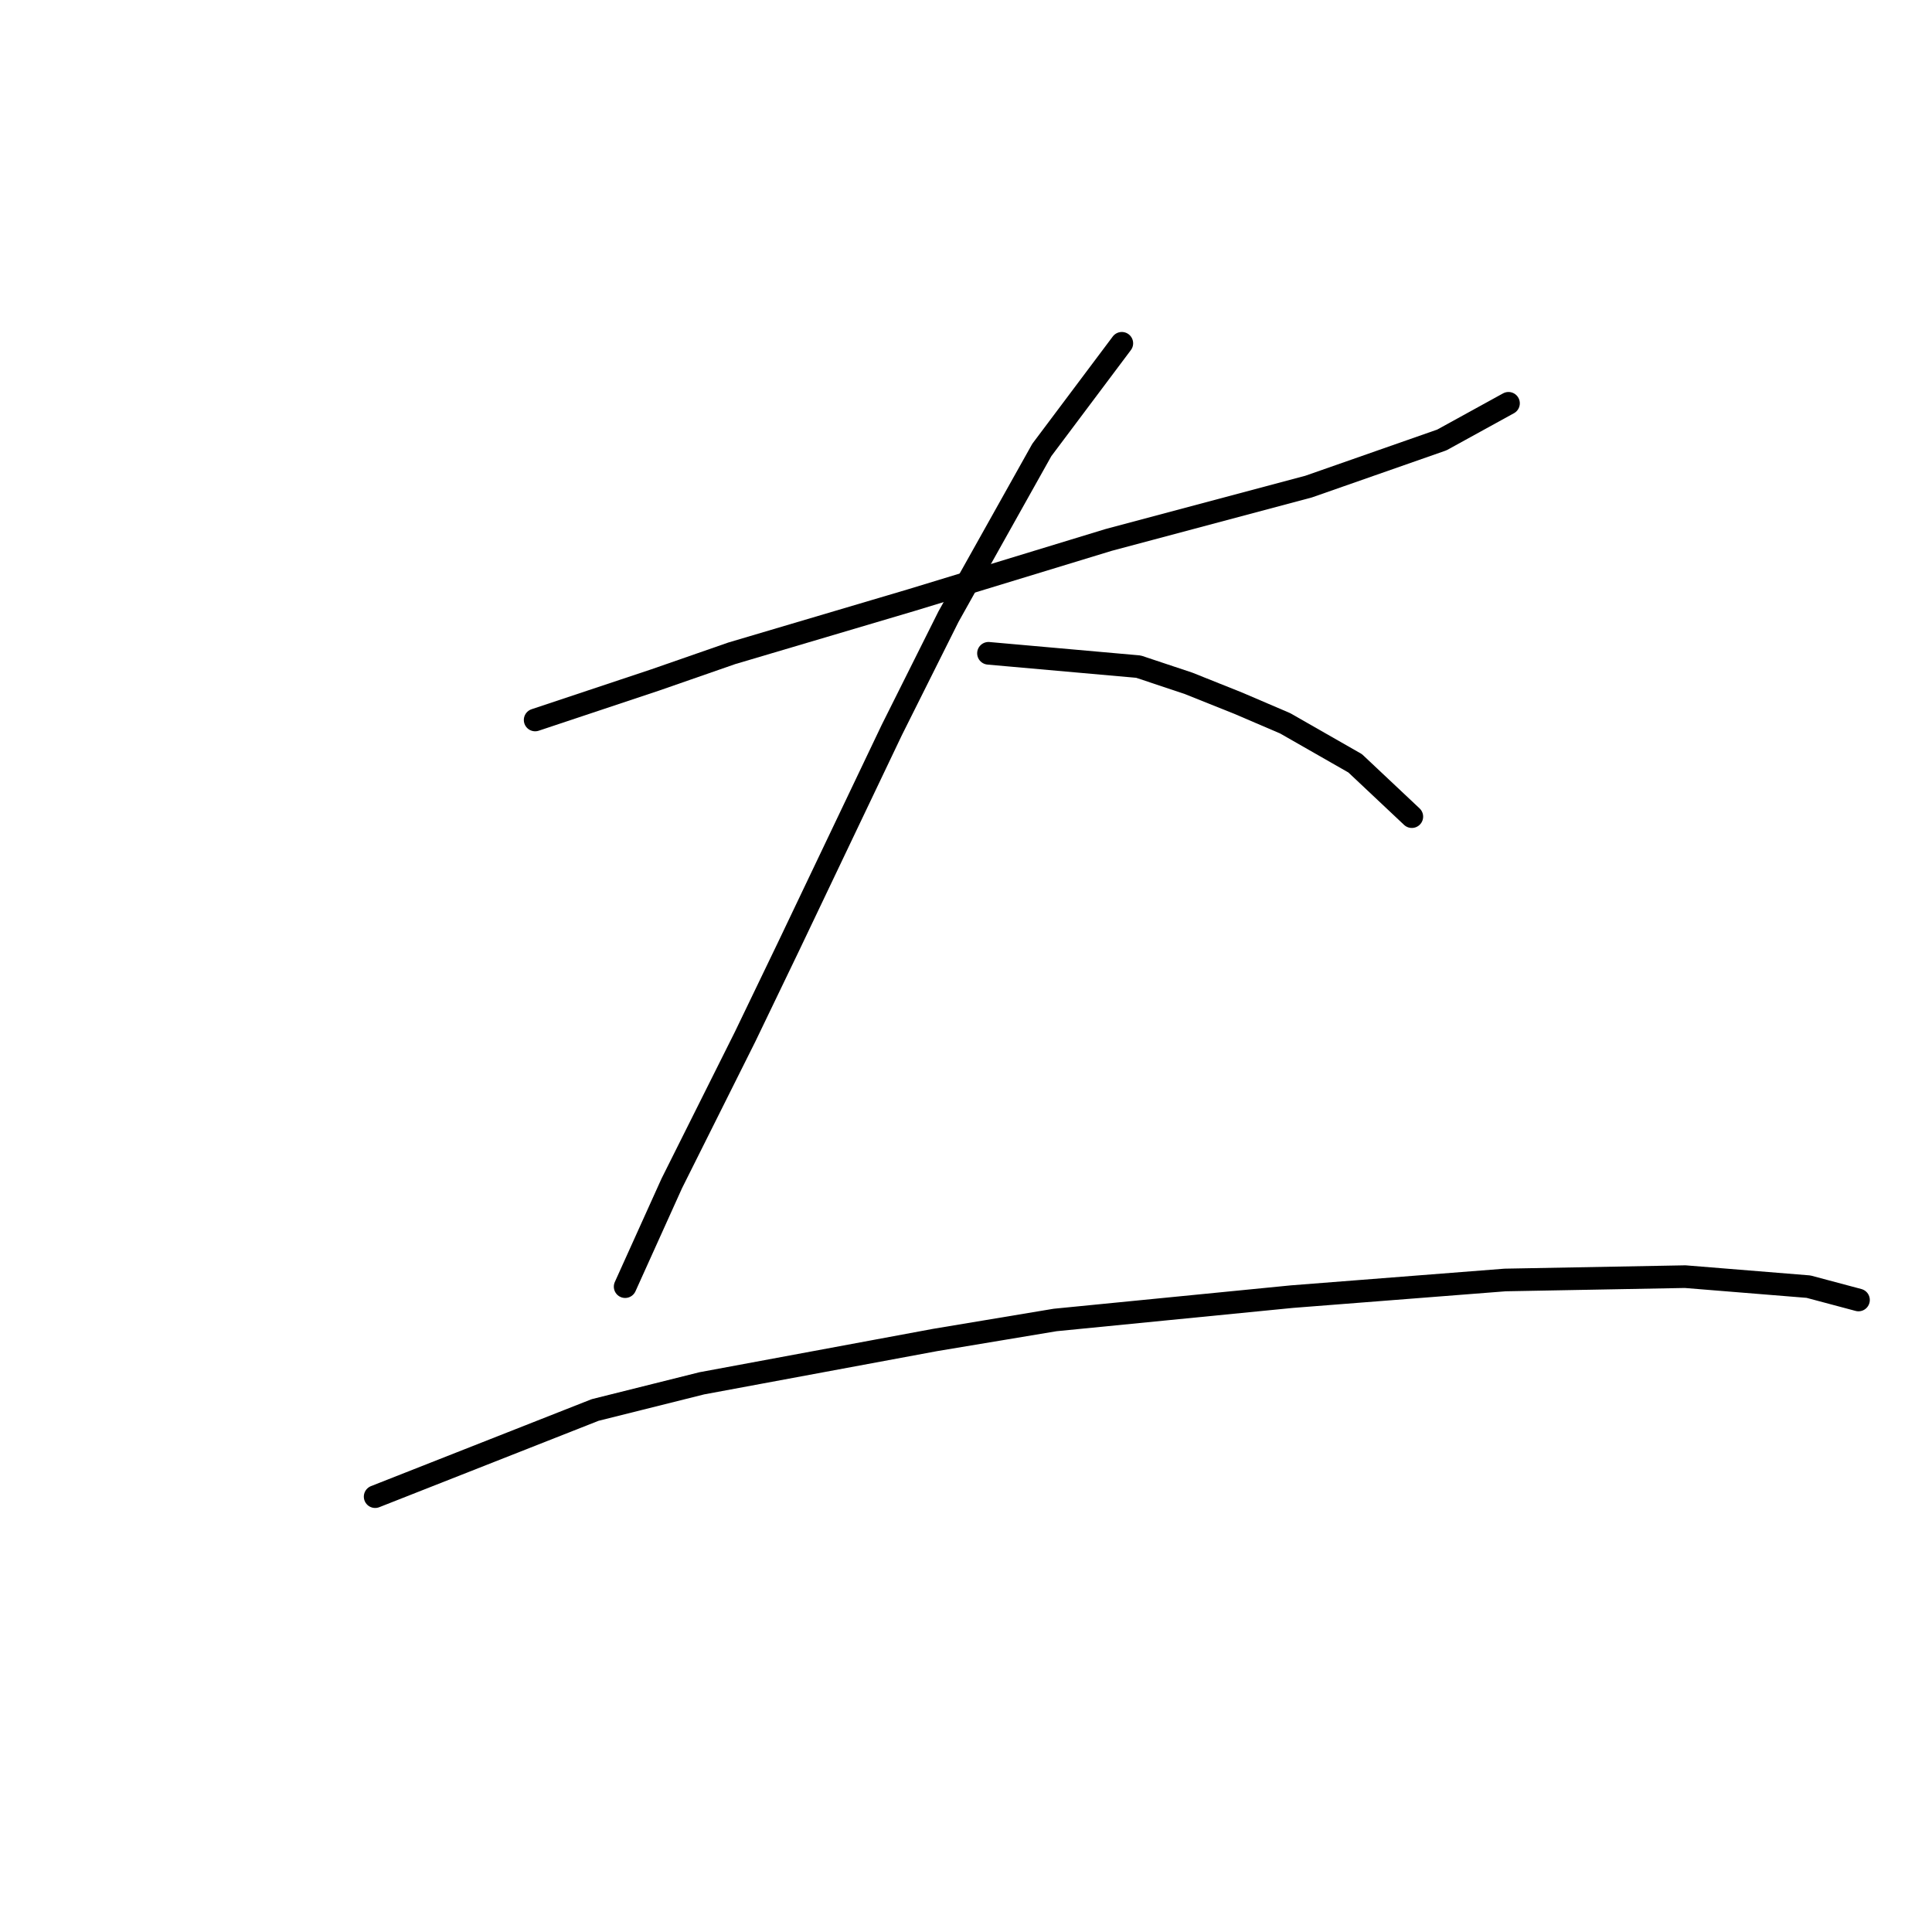 <?xml version="1.0" standalone="no"?>
    <svg width="256" height="256" xmlns="http://www.w3.org/2000/svg" version="1.1">
    <polyline stroke="black" stroke-width="3" stroke-linecap="round" fill="transparent" stroke-linejoin="round" points="70.91 95.4 86.811 90.1 96.969 86.566 120.821 79.499 146.88 71.549 173.382 64.482 191.049 58.298 199.883 53.44 199.883 53.44 " />
        <polyline stroke="black" stroke-width="3" stroke-linecap="round" fill="transparent" stroke-linejoin="round" points="148.647 45.489 138.046 59.623 125.679 81.708 118.17 96.725 104.478 125.435 98.736 137.361 89.019 156.795 82.835 170.487 82.835 170.487 " />
        <polyline stroke="black" stroke-width="3" stroke-linecap="round" fill="transparent" stroke-linejoin="round" points="130.979 86.566 150.855 88.333 157.481 90.542 164.106 93.192 170.29 95.842 179.565 101.142 187.074 108.209 187.074 108.209 " />
        <polyline stroke="black" stroke-width="3" stroke-linecap="round" fill="transparent" stroke-linejoin="round" points="49.709 198.314 78.86 186.83 92.994 183.296 123.912 177.554 139.813 174.904 171.173 171.812 199.441 169.604 223.292 169.162 239.635 170.487 246.26 172.254 246.26 172.254 " />
        </svg>